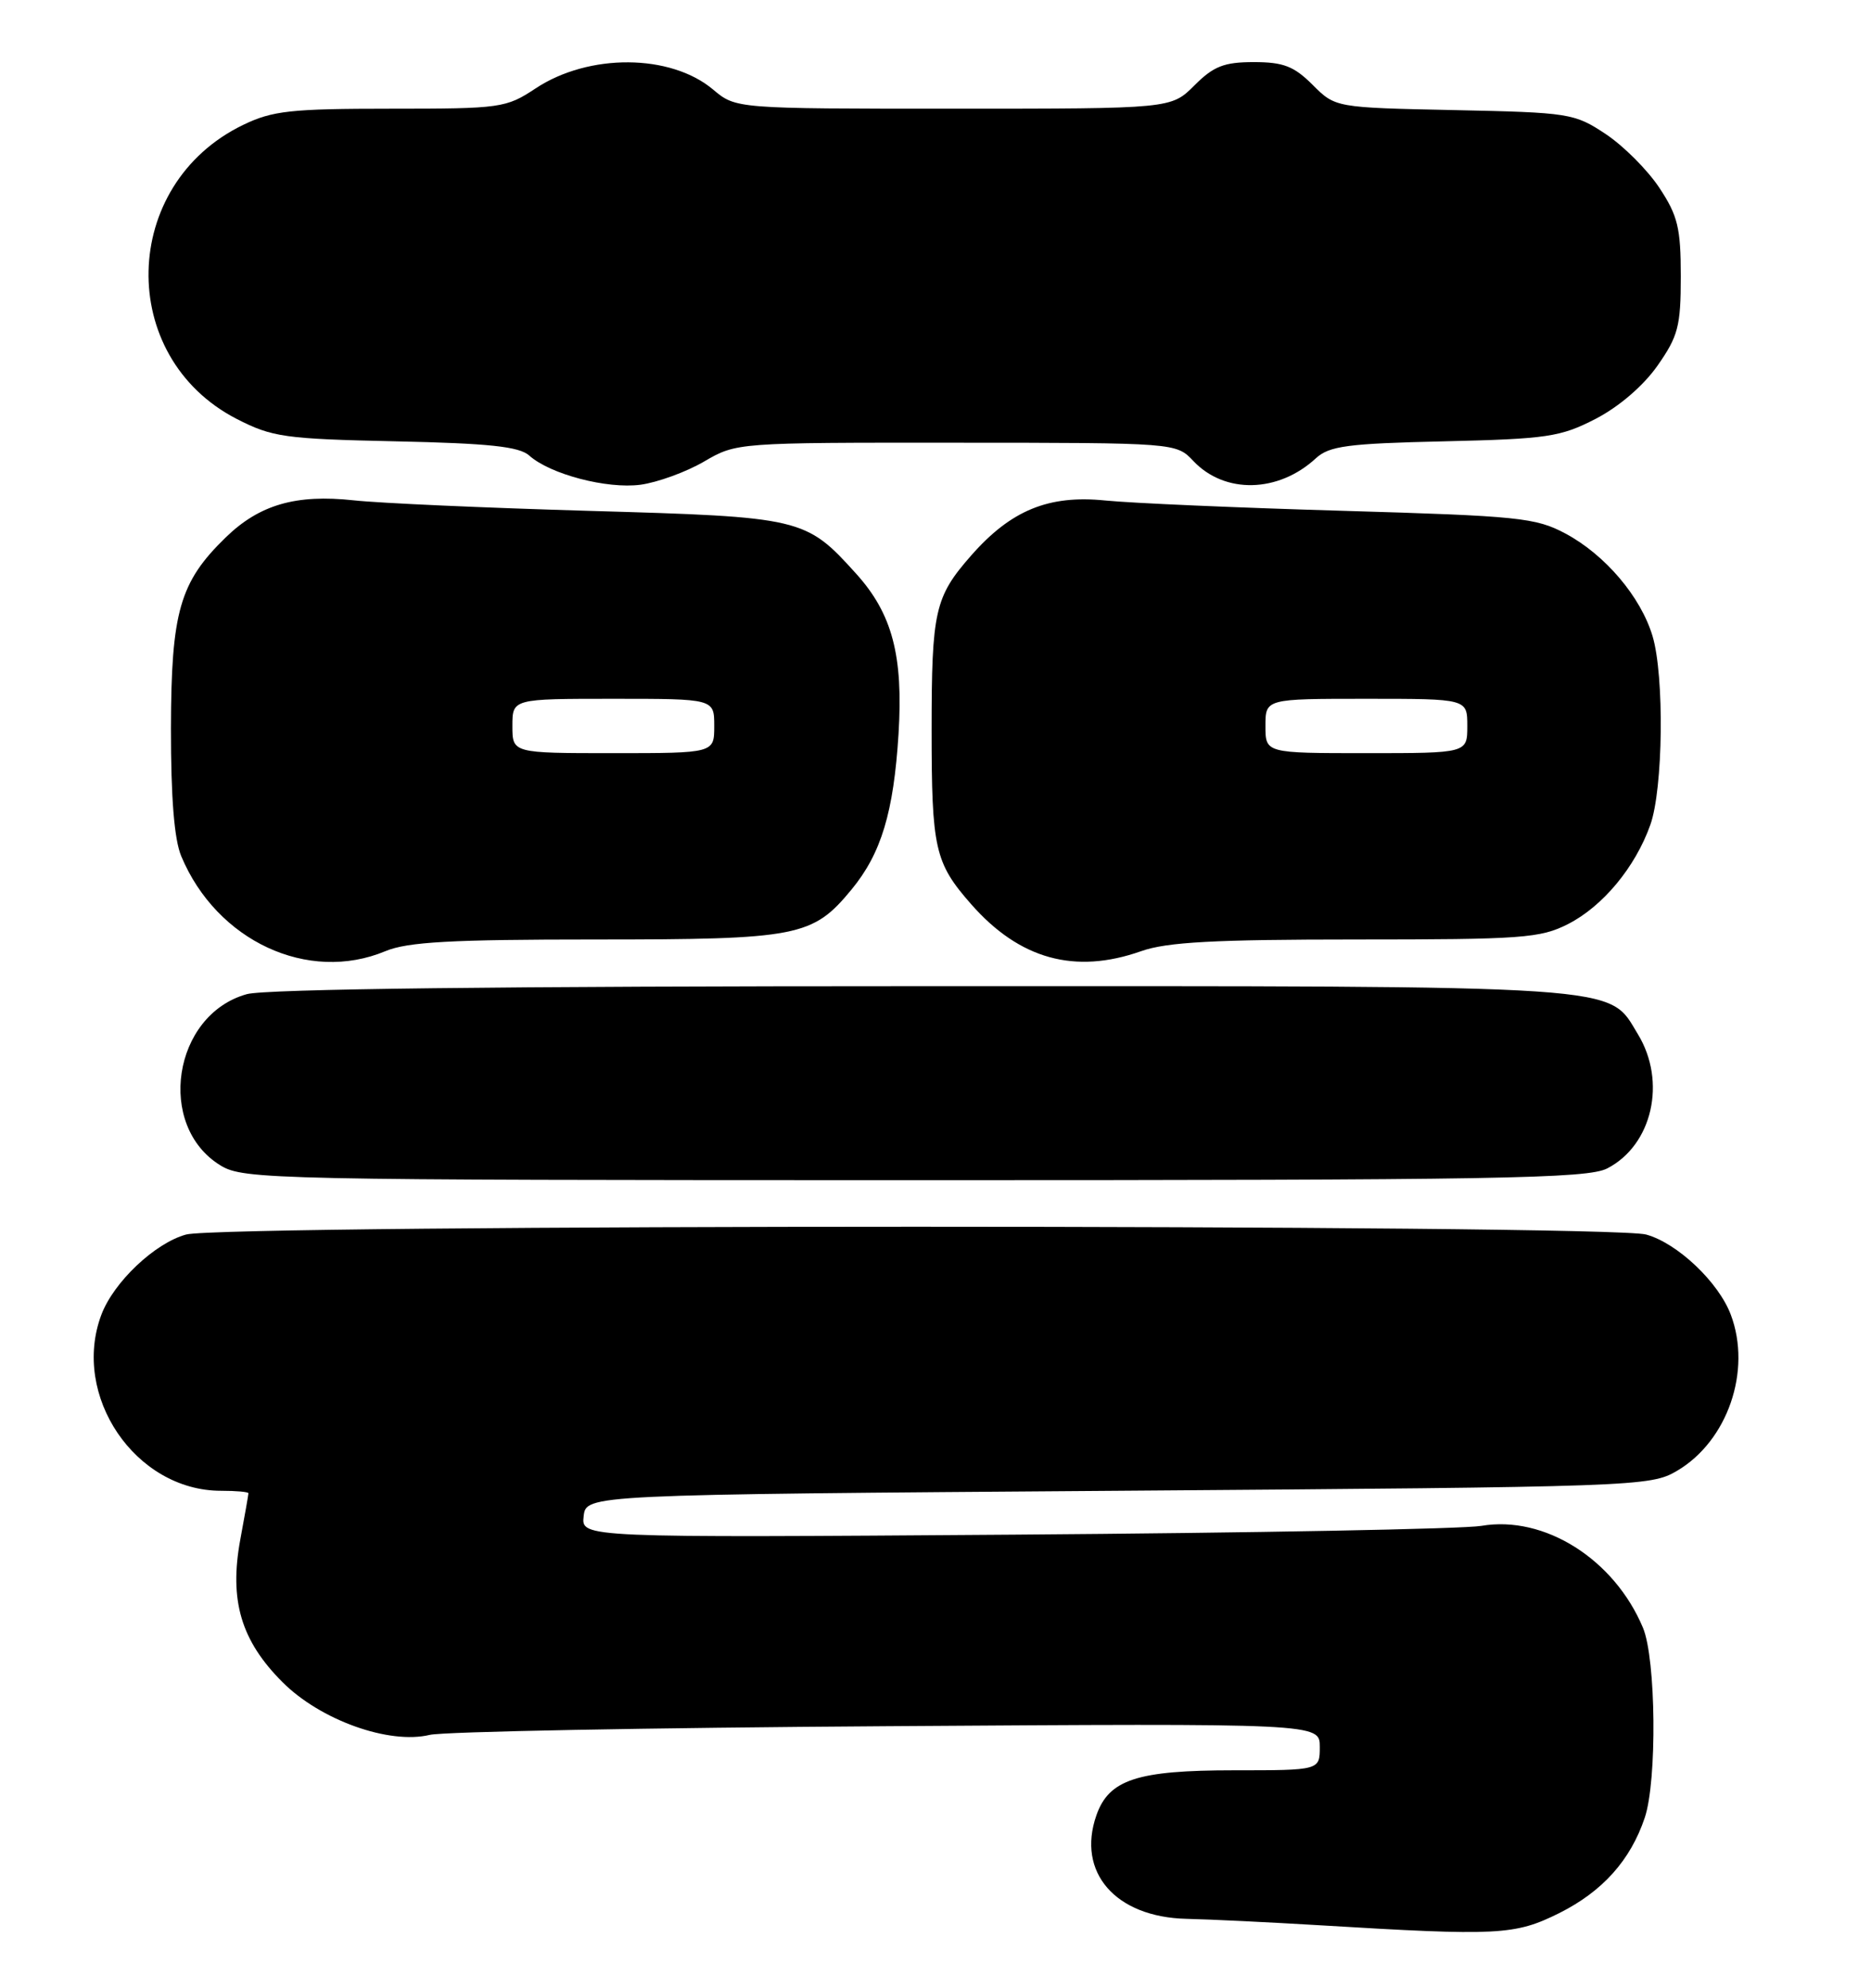 <?xml version="1.0" encoding="UTF-8" standalone="no"?>
<!DOCTYPE svg PUBLIC "-//W3C//DTD SVG 1.1//EN" "http://www.w3.org/Graphics/SVG/1.1/DTD/svg11.dtd" >
<svg xmlns="http://www.w3.org/2000/svg" xmlns:xlink="http://www.w3.org/1999/xlink" version="1.1" viewBox="0 0 241 256">
 <g >
 <path fill="currentColor"
d=" M 200.83 246.40 C 206.41 243.61 210.02 239.59 211.86 234.10 C 213.46 229.33 213.31 213.67 211.63 209.65 C 207.93 200.81 198.93 195.13 190.81 196.52 C 188.44 196.92 161.38 197.43 130.68 197.65 C 74.86 198.05 74.86 198.05 75.18 195.27 C 75.50 192.50 75.50 192.50 144.00 192.00 C 210.85 191.51 212.58 191.45 216.00 189.44 C 222.53 185.61 225.66 176.53 222.94 169.32 C 221.36 165.13 216.07 160.11 212.04 159.00 C 207.24 157.66 28.76 157.66 23.96 159.00 C 19.93 160.11 14.64 165.13 13.06 169.32 C 9.13 179.75 17.44 192.00 28.46 192.00 C 30.41 192.00 32.00 192.14 32.00 192.32 C 32.00 192.49 31.53 195.18 30.95 198.29 C 29.51 206.12 31.04 211.30 36.38 216.64 C 41.27 221.54 50.11 224.70 55.35 223.44 C 57.08 223.02 83.59 222.52 114.25 222.32 C 170.00 221.95 170.00 221.95 170.00 224.98 C 170.00 228.00 170.00 228.00 158.95 228.00 C 146.47 228.00 142.83 229.19 141.22 233.81 C 138.66 241.15 143.69 246.92 152.83 247.13 C 155.95 247.20 163.68 247.58 170.00 247.96 C 192.99 249.35 195.12 249.24 200.83 246.40 Z  M 207.03 150.48 C 212.84 147.48 214.70 139.30 210.97 133.19 C 207.06 126.77 210.53 127.00 118.78 127.01 C 64.75 127.01 34.20 127.37 31.79 128.04 C 22.26 130.69 20.07 145.03 28.42 150.11 C 31.37 151.91 35.13 151.99 117.80 152.00 C 192.99 152.00 204.48 151.80 207.03 150.48 Z  M 49.65 122.50 C 52.50 121.31 58.11 121.00 76.65 121.00 C 102.85 121.00 104.67 120.64 109.68 114.57 C 113.51 109.92 115.11 104.63 115.74 94.50 C 116.36 84.44 114.93 79.03 110.27 73.88 C 103.78 66.69 103.30 66.58 76.00 65.80 C 62.52 65.41 48.83 64.80 45.57 64.44 C 38.13 63.63 33.41 64.99 29.06 69.23 C 23.14 74.98 22.05 78.81 22.02 93.78 C 22.01 102.71 22.44 108.12 23.35 110.28 C 27.92 121.20 39.69 126.66 49.65 122.50 Z  M 147.00 122.50 C 150.31 121.33 156.41 121.00 174.67 121.00 C 196.07 121.00 198.41 120.83 201.98 119.01 C 206.45 116.73 210.63 111.70 212.57 106.25 C 214.23 101.62 214.40 87.06 212.86 81.92 C 211.34 76.85 206.75 71.45 201.65 68.72 C 197.81 66.67 195.64 66.45 173.00 65.79 C 159.53 65.40 145.74 64.80 142.37 64.46 C 135.07 63.72 130.22 65.71 125.09 71.55 C 120.41 76.88 120.00 78.68 120.00 94.00 C 120.00 109.32 120.41 111.12 125.08 116.44 C 131.32 123.55 138.45 125.52 147.00 122.50 Z  M 90.68 59.45 C 94.85 57.01 94.92 57.00 123.18 57.02 C 151.50 57.03 151.50 57.03 153.73 59.39 C 157.77 63.65 164.66 63.49 169.50 59.02 C 171.21 57.44 173.58 57.12 186.03 56.84 C 199.29 56.53 201.00 56.28 205.52 53.95 C 208.52 52.40 211.67 49.70 213.49 47.11 C 216.16 43.30 216.50 42.02 216.50 35.59 C 216.50 29.36 216.11 27.77 213.74 24.19 C 212.22 21.89 209.11 18.78 206.82 17.26 C 202.80 14.59 202.13 14.49 187.33 14.18 C 172.01 13.86 172.01 13.86 169.08 10.93 C 166.68 8.53 165.31 8.00 161.50 8.00 C 157.66 8.00 156.32 8.53 153.85 11.00 C 150.85 14.00 150.85 14.00 122.82 14.00 C 94.79 14.00 94.79 14.00 91.86 11.54 C 86.38 6.92 75.85 6.85 69.00 11.38 C 65.18 13.91 64.53 14.00 50.34 14.00 C 37.46 14.00 35.09 14.26 31.31 16.09 C 15.46 23.76 14.97 45.96 30.48 53.95 C 35.06 56.30 36.63 56.53 50.97 56.84 C 62.98 57.10 66.88 57.51 68.17 58.67 C 70.86 61.08 78.17 63.00 82.50 62.43 C 84.70 62.13 88.38 60.79 90.68 59.45 Z  M 66.00 93.50 C 66.00 90.00 66.00 90.00 79.00 90.00 C 92.00 90.00 92.00 90.00 92.00 93.50 C 92.00 97.00 92.00 97.00 79.00 97.00 C 66.00 97.00 66.00 97.00 66.00 93.50 Z  M 163.00 93.50 C 163.00 90.00 163.00 90.00 176.00 90.00 C 189.00 90.00 189.00 90.00 189.00 93.50 C 189.00 97.00 189.00 97.00 176.00 97.00 C 163.00 97.00 163.00 97.00 163.00 93.50 Z "/>
</g>
</svg>
